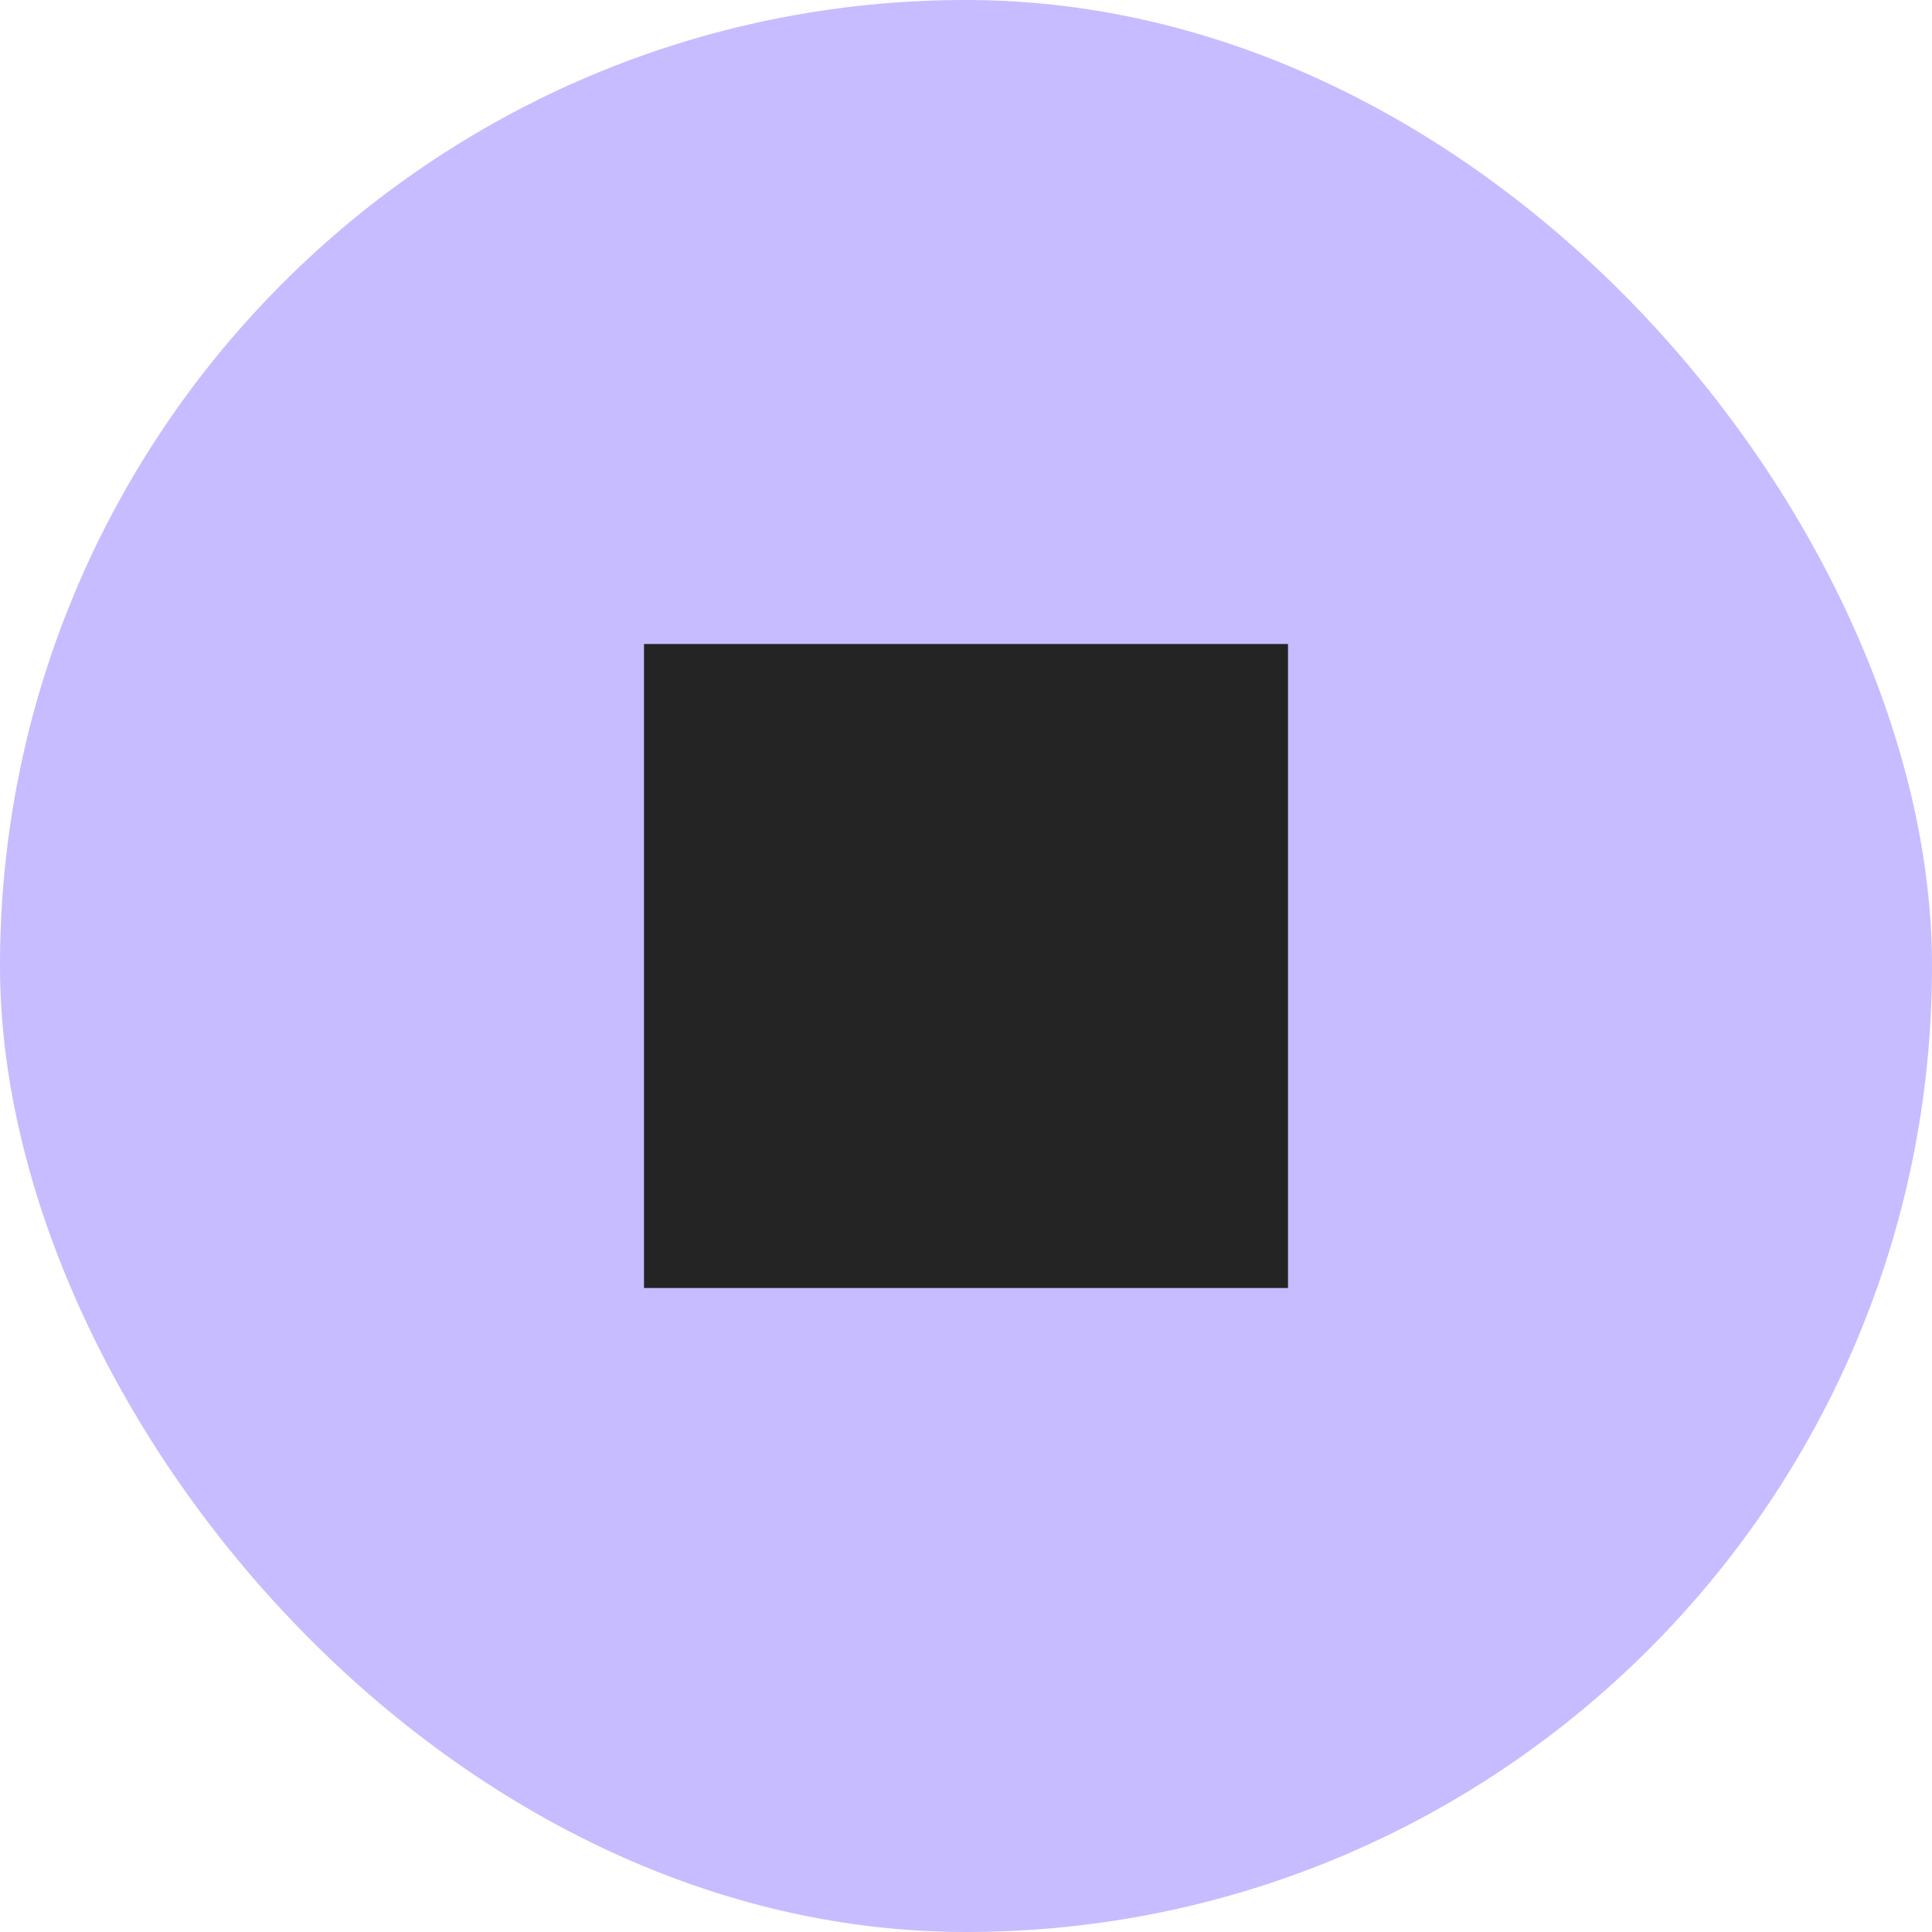 <svg xmlns="http://www.w3.org/2000/svg" width="30" height="30" viewBox="0 0 30 30">
  <g id="Group_26250" data-name="Group 26250" transform="translate(-1033 -831)">
    <rect id="Rectangle_17702" data-name="Rectangle 17702" width="30" height="30" rx="15" transform="translate(1033 831)" fill="#c6bcff"/>
    <rect id="Rectangle_17815" data-name="Rectangle 17815" width="10" height="10" transform="translate(1043 841)" fill="#242424"/>
  </g>
</svg>
